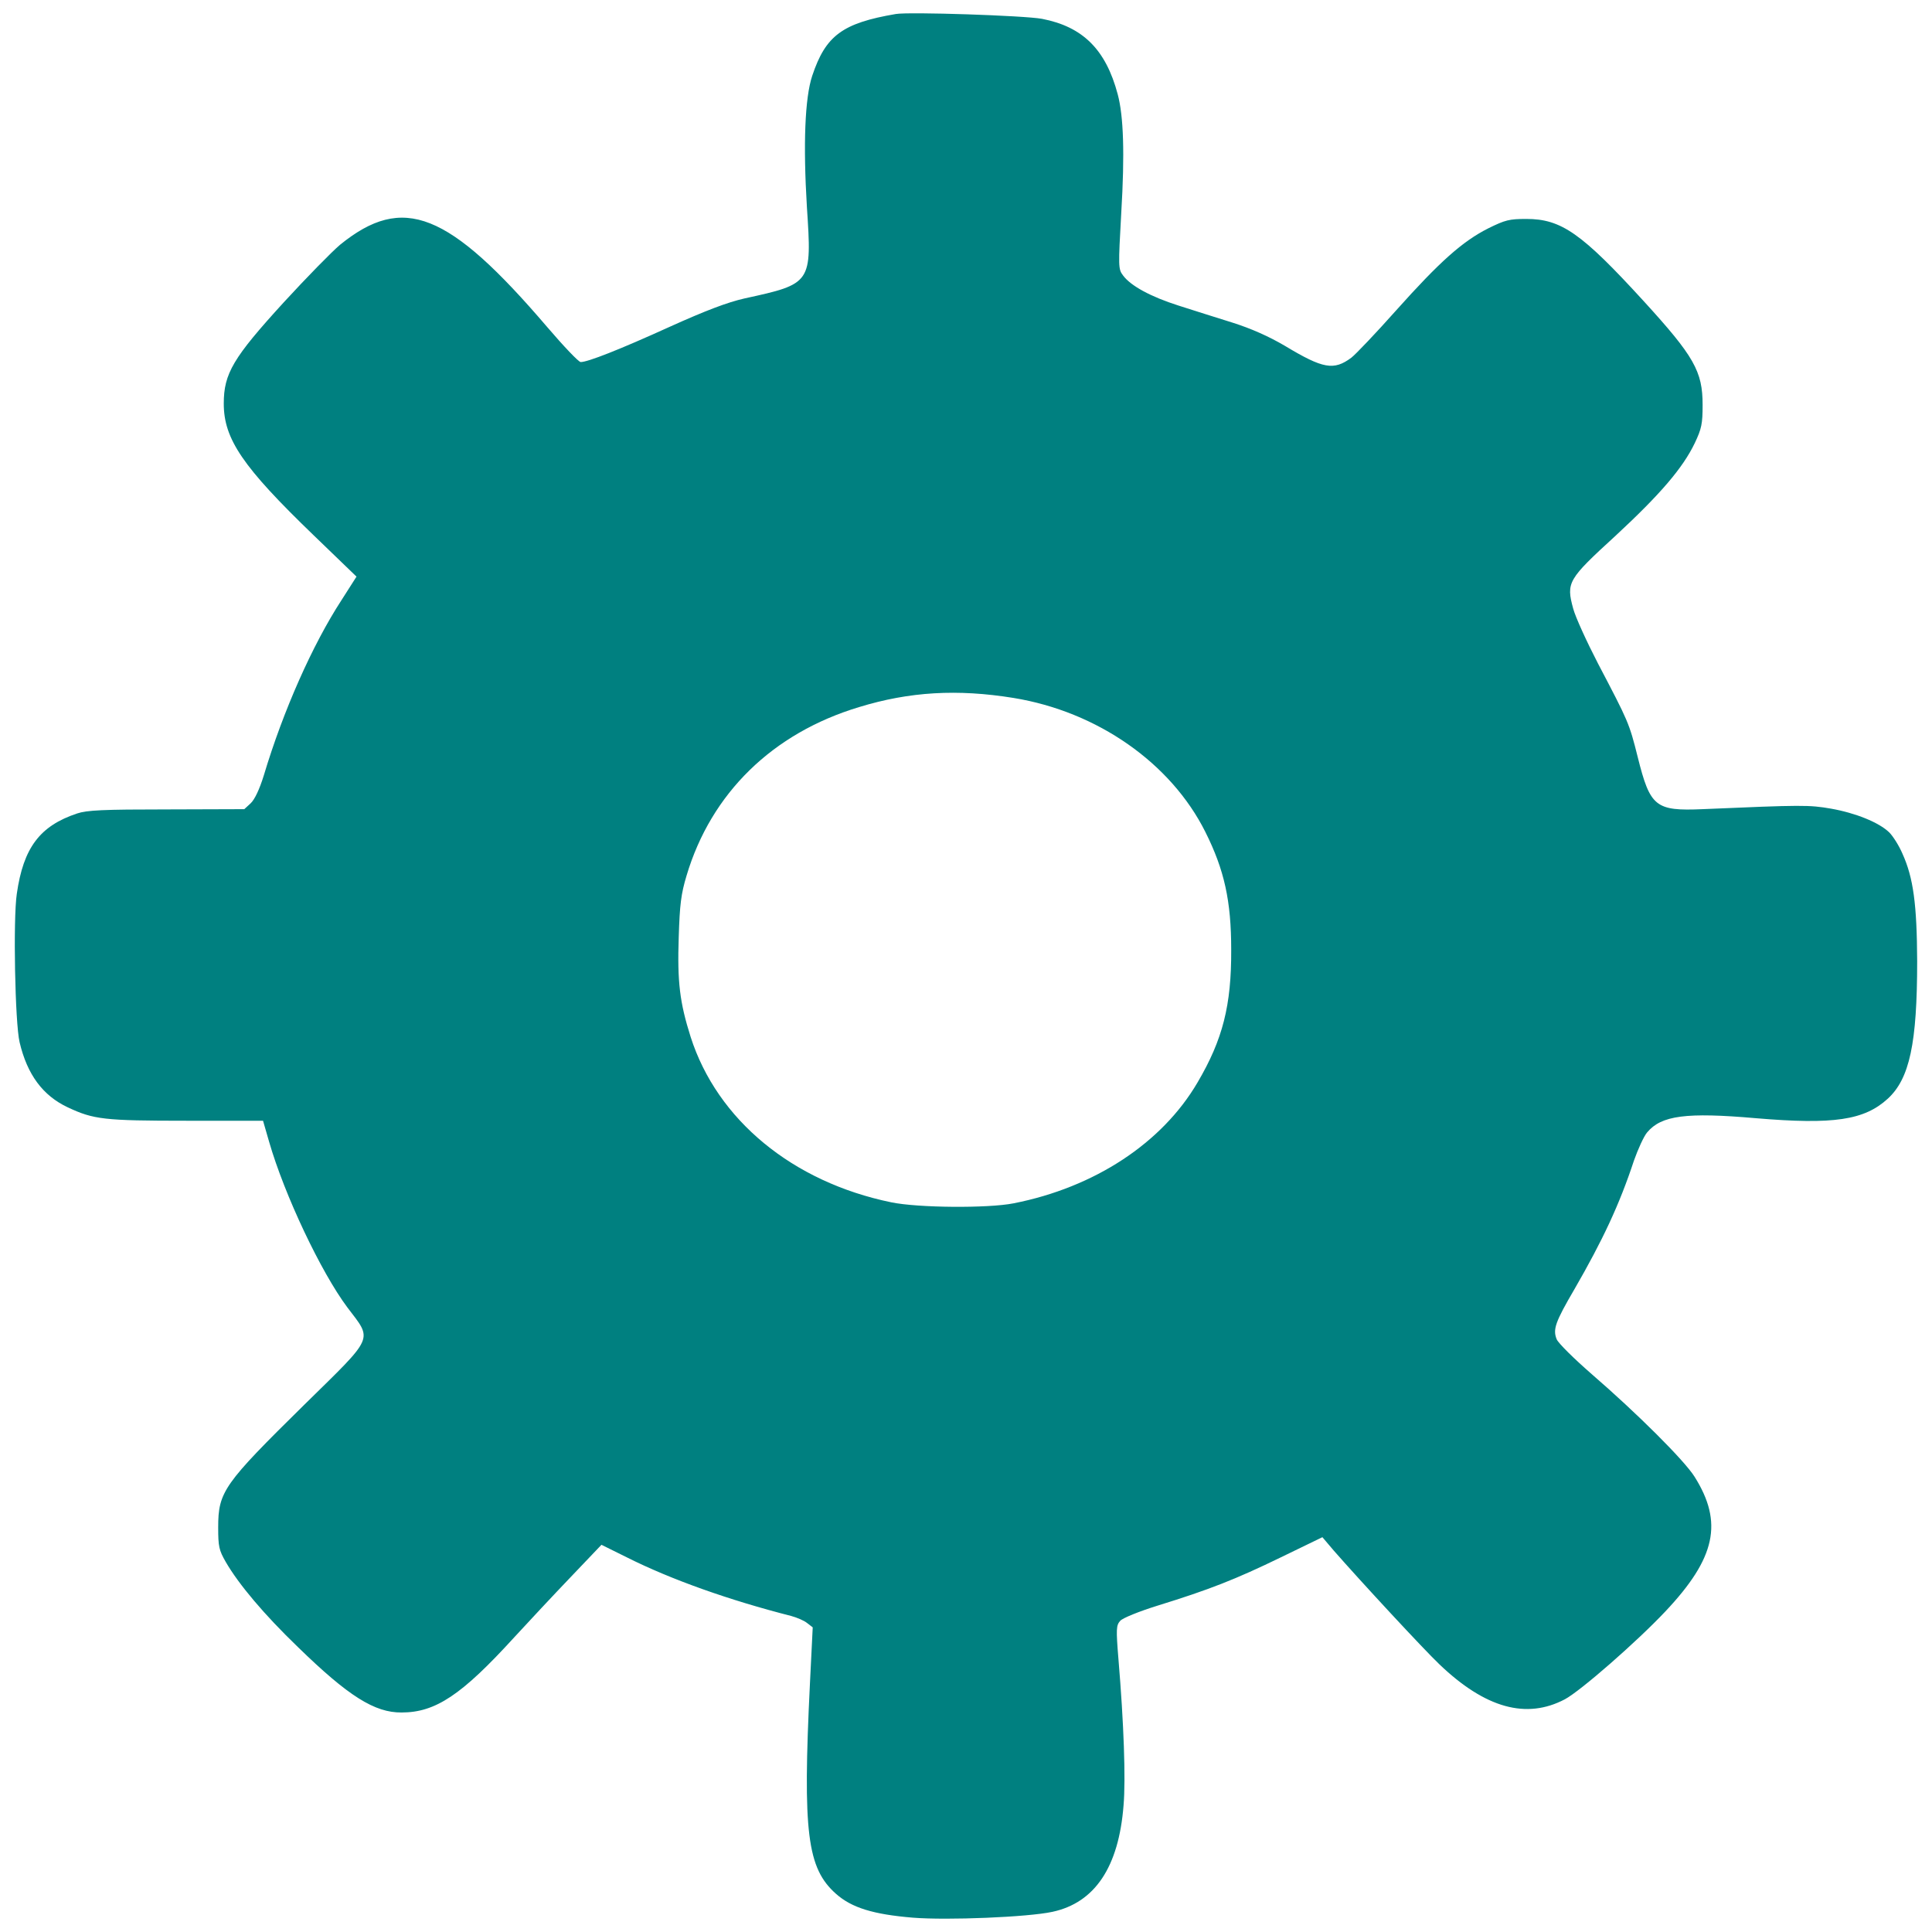 <?xml version="1.0" encoding="UTF-8" standalone="no"?>
<svg
   version="1.0"
   width="512"
   height="512"
   viewBox="0 0 384 384"
   preserveAspectRatio="xMidYMid meet"
   id="svg878"
   sodipodi:docname="admin1.svg"
   inkscape:version="1.1.1 (1:1.1+202109281949+c3084ef5ed)"
   xmlns:inkscape="http://www.inkscape.org/namespaces/inkscape"
   xmlns:sodipodi="http://sodipodi.sourceforge.net/DTD/sodipodi-0.dtd"
   xmlns="http://www.w3.org/2000/svg"
   xmlns:svg="http://www.w3.org/2000/svg">
  <defs
     id="defs882" />
  <sodipodi:namedview
     id="namedview880"
     pagecolor="#ffffff"
     bordercolor="#666666"
     borderopacity="1.0"
     inkscape:pageshadow="2"
     inkscape:pageopacity="0.0"
     inkscape:pagecheckerboard="0"
     inkscape:document-units="pt"
     showgrid="false"
     units="px"
     inkscape:zoom="1"
     inkscape:cx="232"
     inkscape:cy="345.5"
     inkscape:window-width="1848"
     inkscape:window-height="1016"
     inkscape:window-x="72"
     inkscape:window-y="27"
     inkscape:window-maximized="1"
     inkscape:current-layer="svg878" />
  <path
     d="m 178.05,2.784 c -10.623,1.813 -13.946,4.28 -16.615,12.285 -1.46,4.38 -1.813,13.644 -1.057,26.08 1.007,15.205 0.957,15.256 -12.436,18.176 -3.323,0.755 -7.603,2.366 -14.853,5.639 -9.969,4.531 -16.262,6.998 -17.672,6.998 -0.403,0 -3.373,-3.122 -6.646,-6.948 C 89.135,42.056 80.123,38.481 67.586,48.652 65.975,50.011 60.94,55.147 56.409,60.081 46.339,71.107 44.476,74.229 44.476,80.22 c 0,7.049 3.776,12.587 17.823,26.131 l 8.559,8.257 -3.021,4.733 c -5.689,8.761 -11.53,21.851 -15.407,34.791 -0.856,2.769 -1.813,4.783 -2.618,5.538 l -1.259,1.158 -15.407,0.05 c -12.738,0 -15.86,0.151 -17.823,0.806 -7.401,2.467 -10.674,6.797 -11.983,15.96 -0.755,5.035 -0.352,25.728 0.554,29.504 1.51,6.445 4.632,10.623 9.566,12.94 5.136,2.417 7.2,2.668 23.563,2.668 h 15.256 l 1.208,4.179 c 3.071,10.623 10.321,25.929 15.558,32.928 5.035,6.646 5.538,5.488 -8.509,19.283 -16.061,15.809 -17.169,17.32 -17.169,24.419 0,3.826 0.151,4.531 1.51,6.898 2.568,4.431 7.603,10.422 14.299,16.867 10.07,9.818 15.306,13.091 20.643,13.04 6.747,0 11.933,-3.474 22.355,-14.903 2.82,-3.071 7.854,-8.459 11.228,-11.983 l 6.142,-6.445 4.984,2.467 c 8.912,4.481 20.492,8.559 32.726,11.681 1.108,0.302 2.568,0.906 3.172,1.41 l 1.108,0.856 -0.554,11.177 c -1.46,29.655 -0.554,36.704 5.186,41.789 3.122,2.769 7.401,4.078 15.256,4.733 6.898,0.554 22.858,-0.101 27.742,-1.158 8.459,-1.813 13.191,-8.912 14.148,-21.146 0.453,-5.186 0.05,-16.414 -1.007,-29.001 -0.503,-6.142 -0.453,-6.797 0.352,-7.703 0.503,-0.554 3.726,-1.863 7.452,-3.021 10.271,-3.172 15.507,-5.236 24.419,-9.566 l 8.307,-4.028 2.266,2.668 c 5.287,6.042 17.773,19.535 20.995,22.606 9.113,8.71 17.269,10.976 24.922,6.948 3.122,-1.661 14.349,-11.479 19.988,-17.471 10.019,-10.623 11.53,-17.672 5.79,-26.785 -2.064,-3.273 -11.479,-12.637 -20.391,-20.341 -3.524,-3.071 -6.646,-6.142 -6.998,-6.948 -0.806,-1.964 -0.302,-3.424 3.524,-9.969 5.639,-9.768 8.962,-16.867 11.832,-25.577 0.806,-2.266 1.964,-4.833 2.618,-5.589 2.82,-3.373 7.754,-4.028 21.599,-2.82 15.457,1.309 21.549,0.403 26.231,-3.877 4.33,-3.978 5.84,-10.976 5.84,-27.339 -0.05,-11.278 -0.755,-16.565 -2.92,-21.348 -0.705,-1.661 -1.913,-3.524 -2.618,-4.229 -2.064,-2.014 -6.747,-3.877 -11.58,-4.733 -4.38,-0.755 -5.639,-0.755 -25.527,0.101 -9.365,0.403 -10.422,-0.453 -12.889,-10.321 -1.712,-6.847 -1.863,-7.099 -7.905,-18.629 -2.215,-4.28 -4.481,-9.214 -4.934,-10.926 -1.41,-5.186 -1.057,-5.79 8.408,-14.45 8.912,-8.257 13.393,-13.493 15.759,-18.427 1.359,-2.87 1.561,-3.826 1.561,-7.603 0,-6.646 -1.661,-9.617 -11.731,-20.643 C 314.343,46.336 310.315,43.516 303.367,43.516 c -3.373,0 -4.179,0.201 -7.552,1.863 -5.186,2.618 -9.717,6.696 -18.276,16.262 -4.028,4.531 -8.106,8.811 -8.962,9.465 -3.474,2.568 -5.589,2.215 -13.191,-2.366 -3.172,-1.863 -6.646,-3.424 -10.472,-4.632 -3.122,-0.957 -7.955,-2.517 -10.674,-3.373 -5.538,-1.762 -9.516,-3.927 -11.026,-5.991 -0.957,-1.259 -0.957,-1.661 -0.352,-12.486 0.705,-11.731 0.453,-19.183 -0.705,-23.513 C 219.789,9.833 215.207,5.302 207.101,3.741 203.577,3.087 180.668,2.331 178.05,2.784 Z M 201.462,138.725 c 16.665,2.719 31.266,12.94 38.114,26.634 3.776,7.552 5.136,13.695 5.136,23.412 0.05,11.026 -1.661,17.823 -6.696,26.383 -7.049,12.033 -20.441,20.844 -36.553,24.016 -5.085,1.007 -18.981,0.906 -24.318,-0.201 -19.585,-4.028 -34.589,-16.363 -39.876,-32.877 -2.165,-6.847 -2.668,-10.926 -2.366,-19.837 0.201,-6.445 0.453,-8.559 1.561,-12.235 4.884,-16.363 17.068,-28.296 34.287,-33.482 10.019,-3.071 19.535,-3.625 30.712,-1.813 z"
     id="path872"
     style="fill:#008080;stroke:none;stroke-width:0.05" />
</svg>
